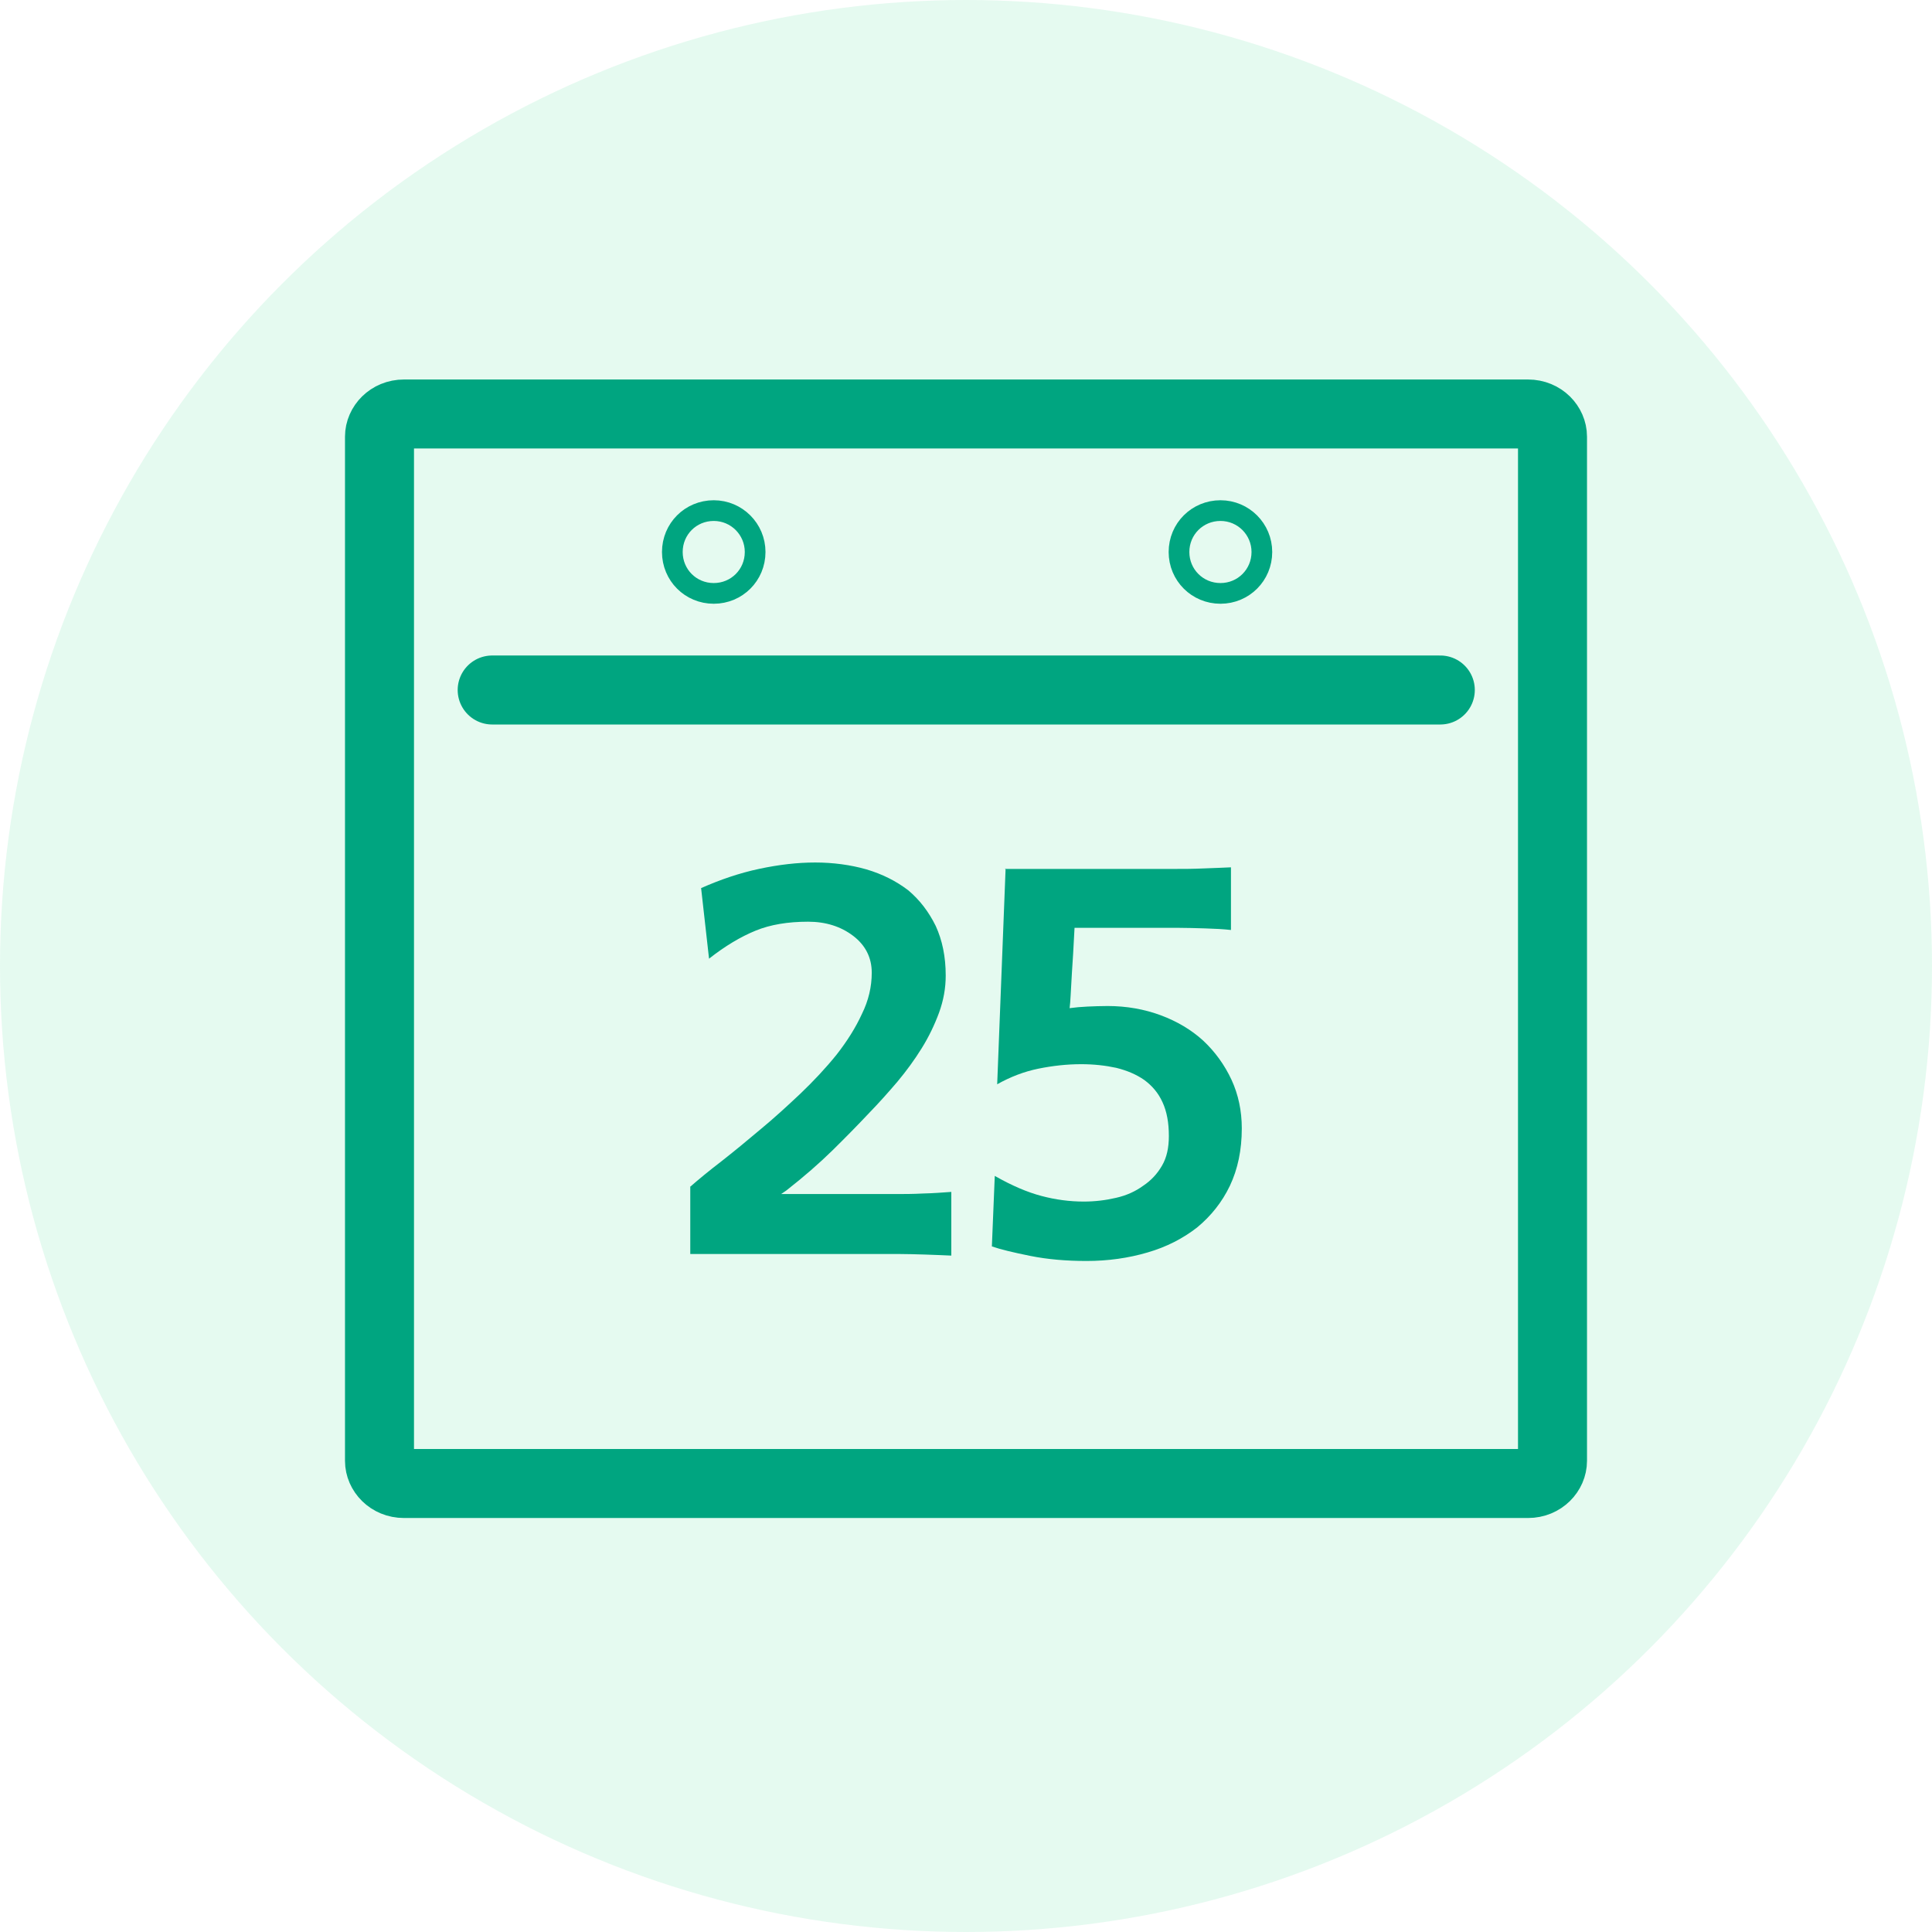 <svg width="28" height="28" viewBox="0 0 28 28" fill="none" xmlns="http://www.w3.org/2000/svg">
<circle cx="14" cy="14" r="14" fill="#80E8B6" fill-opacity="0.2"/>
<path d="M5.855 6H22.145C22.356 6 22.5 6.162 22.5 6.328V21.172C22.5 21.338 22.356 21.5 22.145 21.5H5.855C5.644 21.5 5.5 21.338 5.5 21.172V6.328C5.5 6.162 5.644 6 5.855 6Z" stroke="#00A580" stroke-linecap="round" stroke-linejoin="round"/>
<path d="M7.133 10H20.874" stroke="#00A580" stroke-linecap="round" stroke-linejoin="round"/>
<path d="M10.344 7.4C10.677 7.4 10.944 7.67 10.944 8C10.944 8.334 10.678 8.6 10.344 8.6C10.01 8.6 9.744 8.334 9.744 8C9.744 7.666 10.01 7.4 10.344 7.4Z" stroke="#00A580" stroke-width="0.3"/>
<path d="M17.688 7.4C18.021 7.4 18.288 7.67 18.288 8C18.288 8.334 18.021 8.6 17.688 8.6C17.354 8.6 17.087 8.334 17.087 8C17.087 7.666 17.354 7.4 17.688 7.4Z" stroke="#00A580" stroke-width="0.3"/>
<path d="M10 17.202C10.123 17.094 10.276 16.968 10.456 16.83C10.636 16.689 10.823 16.535 11.022 16.367C11.217 16.206 11.409 16.03 11.6 15.85C11.792 15.666 11.968 15.479 12.125 15.284C12.278 15.088 12.401 14.893 12.492 14.694C12.588 14.499 12.634 14.3 12.634 14.097C12.634 13.882 12.546 13.702 12.366 13.564C12.186 13.427 11.968 13.358 11.711 13.358C11.42 13.358 11.164 13.4 10.95 13.488C10.735 13.576 10.509 13.71 10.276 13.894L10.161 12.871C10.437 12.749 10.716 12.653 11.003 12.592C11.29 12.531 11.558 12.5 11.815 12.5C12.071 12.5 12.328 12.534 12.558 12.6C12.787 12.668 12.986 12.768 13.162 12.902C13.331 13.044 13.461 13.216 13.561 13.419C13.656 13.626 13.706 13.863 13.706 14.139C13.706 14.319 13.675 14.495 13.61 14.675C13.545 14.851 13.461 15.027 13.358 15.192C13.254 15.36 13.136 15.521 13.005 15.678C12.871 15.835 12.738 15.984 12.604 16.122C12.431 16.306 12.251 16.489 12.064 16.673C11.876 16.857 11.654 17.052 11.394 17.255L11.321 17.305H12.99C13.097 17.305 13.228 17.305 13.381 17.297C13.53 17.294 13.668 17.282 13.787 17.274V18.197C13.679 18.193 13.553 18.186 13.411 18.182C13.27 18.178 13.143 18.174 13.036 18.174H10.004V17.194L10 17.202Z" fill="#00A580"/>
<path d="M14.563 12.593H17.044C17.159 12.593 17.289 12.593 17.442 12.586C17.591 12.582 17.725 12.574 17.84 12.57V13.478C17.733 13.466 17.606 13.459 17.465 13.455C17.323 13.451 17.197 13.447 17.09 13.447H15.573C15.558 13.727 15.547 13.945 15.535 14.098C15.527 14.251 15.52 14.366 15.516 14.435C15.512 14.511 15.508 14.557 15.505 14.576C15.505 14.596 15.501 14.607 15.501 14.611C15.581 14.6 15.669 14.592 15.761 14.588C15.853 14.584 15.949 14.58 16.052 14.58C16.328 14.58 16.584 14.626 16.822 14.714C17.059 14.802 17.266 14.925 17.438 15.082C17.61 15.243 17.748 15.434 17.848 15.649C17.947 15.863 17.997 16.1 17.997 16.353C17.997 16.667 17.939 16.943 17.825 17.184C17.71 17.425 17.549 17.624 17.35 17.789C17.143 17.95 16.906 18.072 16.63 18.152C16.354 18.233 16.06 18.275 15.746 18.275C15.455 18.275 15.183 18.252 14.934 18.202C14.685 18.152 14.498 18.107 14.375 18.064L14.417 17.042C14.666 17.184 14.892 17.28 15.095 17.333C15.298 17.387 15.501 17.414 15.707 17.414C15.868 17.414 16.025 17.395 16.174 17.36C16.324 17.326 16.454 17.268 16.569 17.184C16.684 17.107 16.772 17.012 16.841 16.893C16.91 16.774 16.94 16.633 16.94 16.464C16.94 16.269 16.91 16.108 16.848 15.974C16.787 15.84 16.699 15.737 16.584 15.652C16.469 15.572 16.335 15.515 16.178 15.476C16.021 15.442 15.853 15.423 15.669 15.423C15.462 15.423 15.256 15.446 15.049 15.488C14.842 15.53 14.643 15.607 14.452 15.714L14.574 12.586L14.563 12.593Z" fill="#00A580"/>
</svg>
